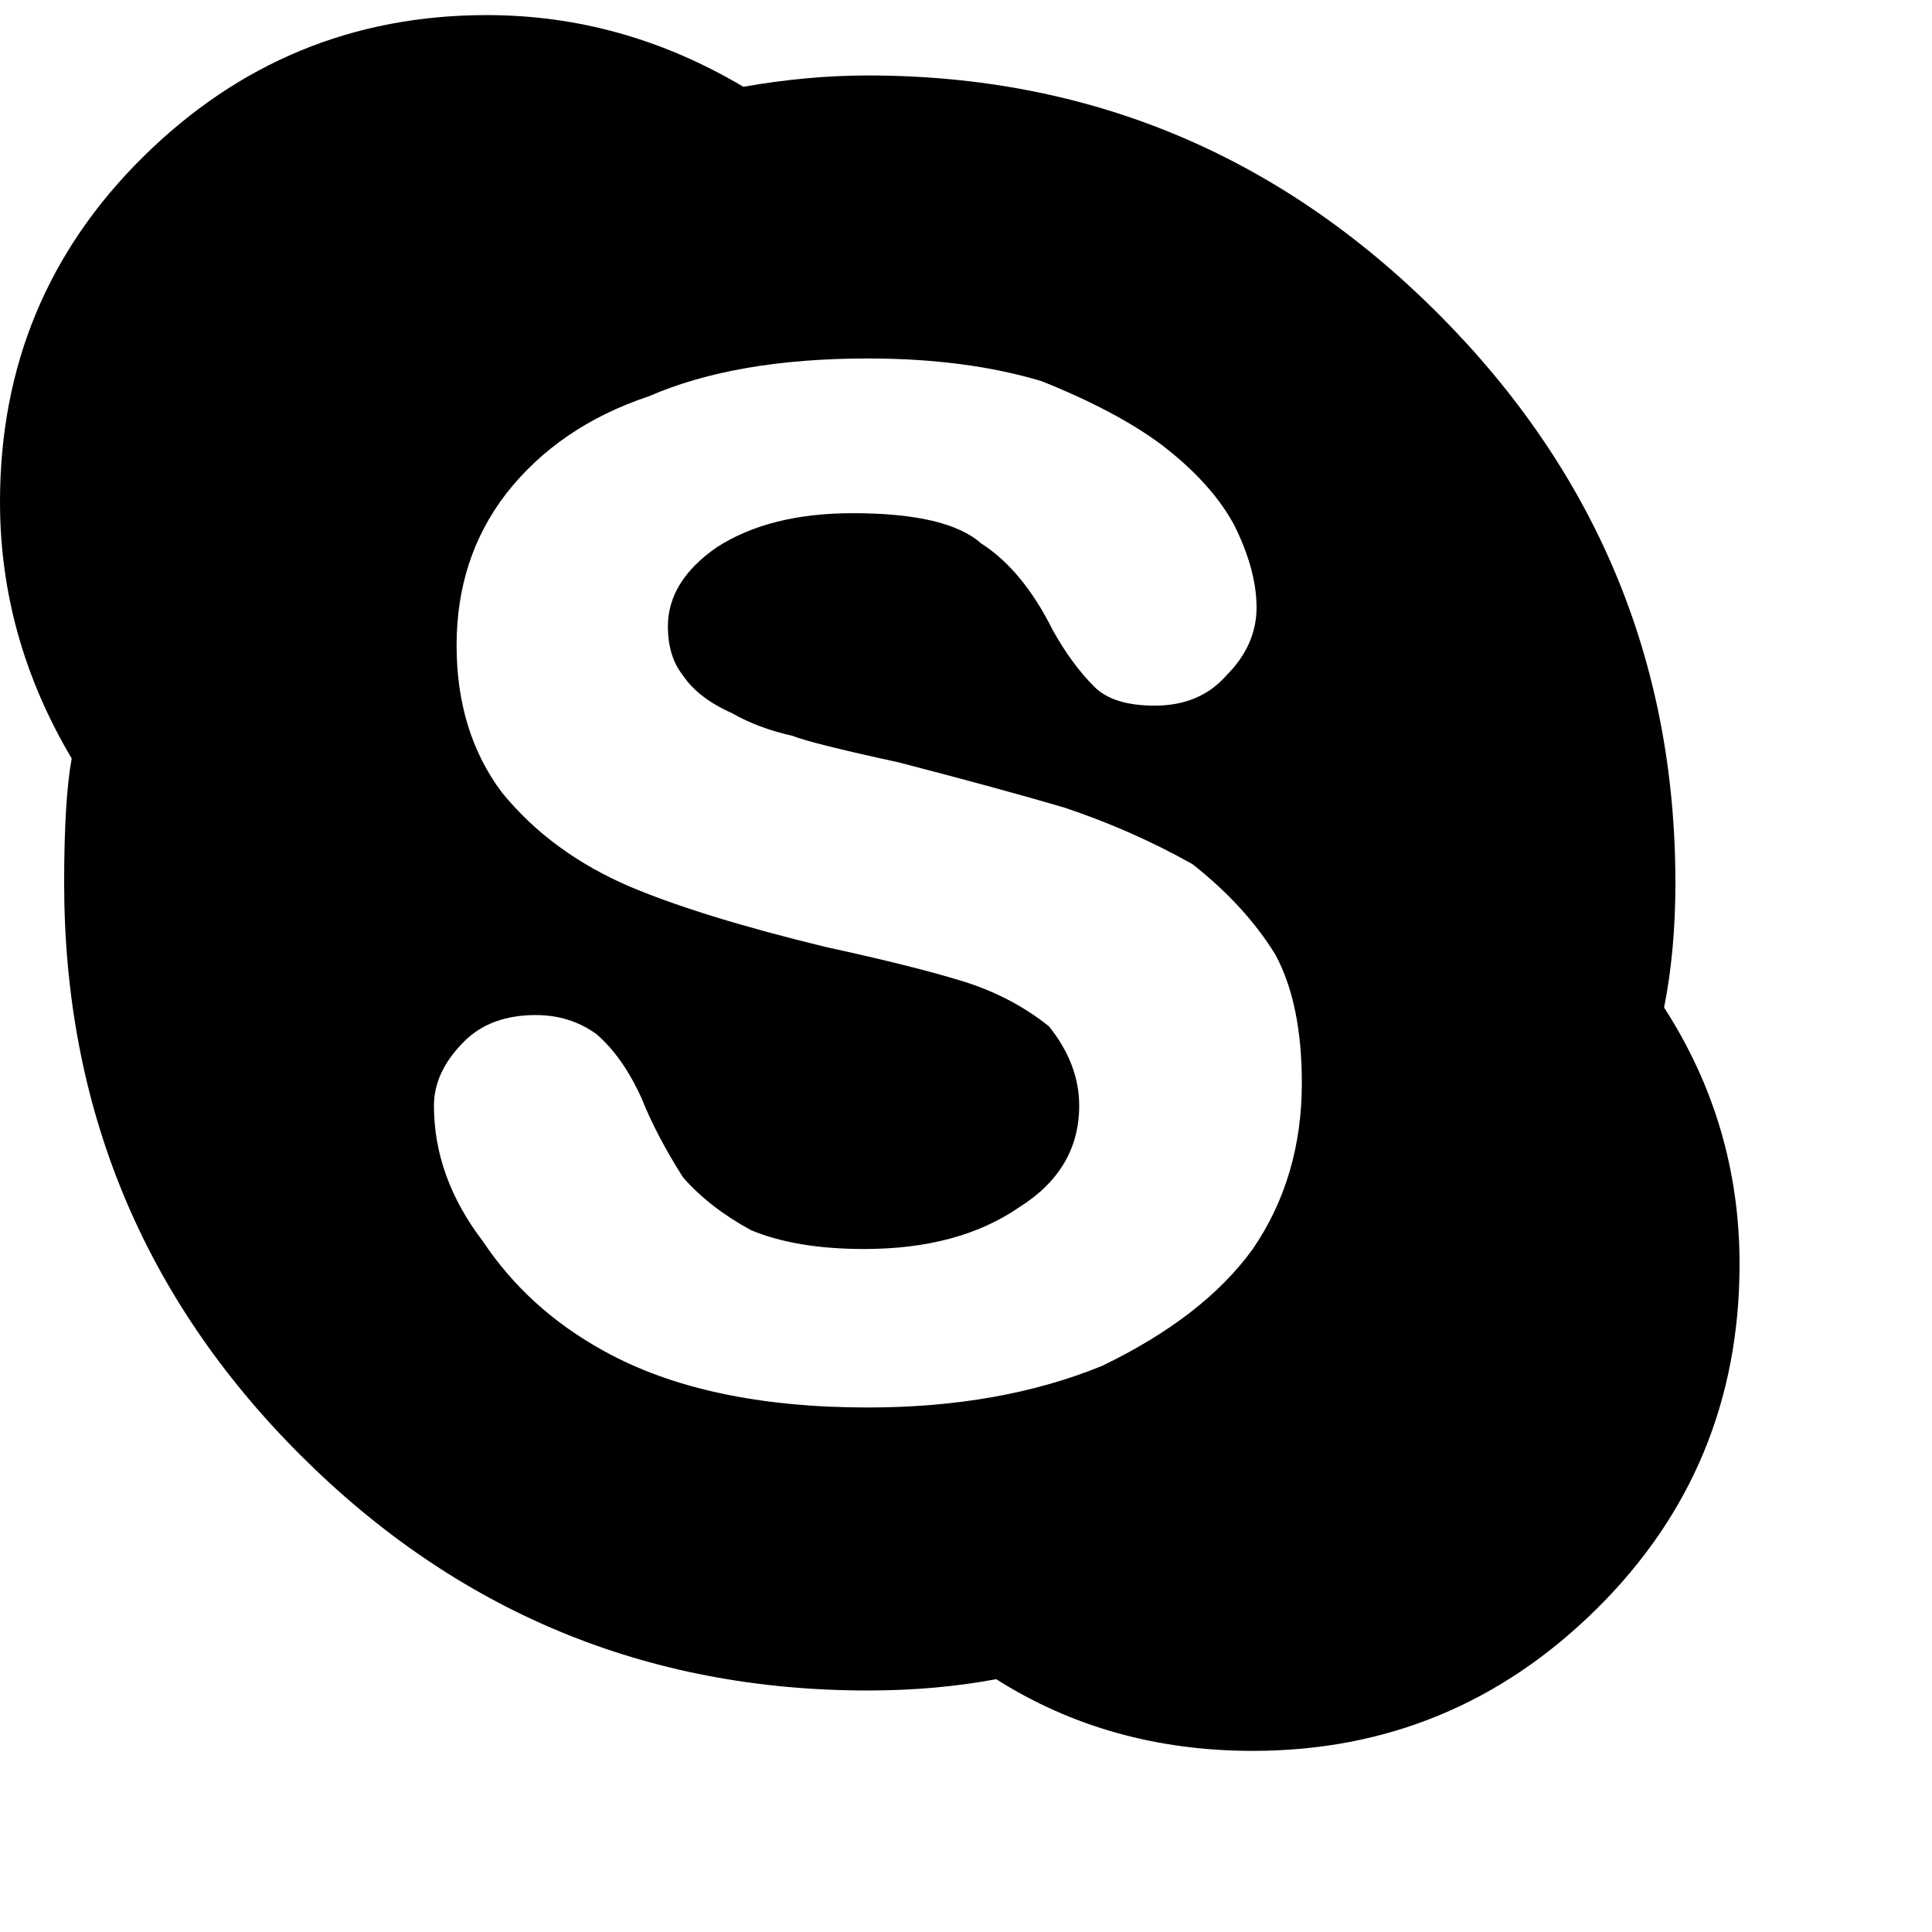 <svg xmlns="http://www.w3.org/2000/svg" version="1.1" viewBox="0 0 512 512" fill="currentColor"><path fill="currentColor" d="M441 267q3-15 3-33q0-88-63-151T230 20q-16 0-33 3q-32-19-68-19q-53 0-91 37.5T0 133q0 36 19 68q-2 11-2 33q0 89 62.5 151.5T230 448q18 0 34-3q30 19 68 19q53 0 91-37.5t38-91.5q0-37-20-68m-109 64q-13 18-40 31q-27 11-62 11q-43 0-70-15q-20-11-32-29q-13-17-13-36q0-9 8-17q7-7 19-7q9 0 16 5q7 6 12 17q4 10 11 21q7 8 18 14q12 5 30 5q25 0 41-11q16-10 16-27q0-11-8-21q-10-8-23-12t-36-9q-33-8-52-16q-21-9-34-25q-12-16-12-39t13-40q14-18 38-26q23-10 58-10q26 0 46 6q20 8 32 17q13 10 19 21q6 12 6 22t-8 18q-7 8-19 8q-11 0-16-5q-6-6-11-15q-8-16-19-23q-9-8-34-8q-22 0-36 9q-13 9-13 21q0 8 4 13q4 6 13 10q7 4 16 6q5 2 28 7q27 7 44 12q18 6 34 15q14 11 22 24q7 13 7 34q0 25-13 44"/></svg>
